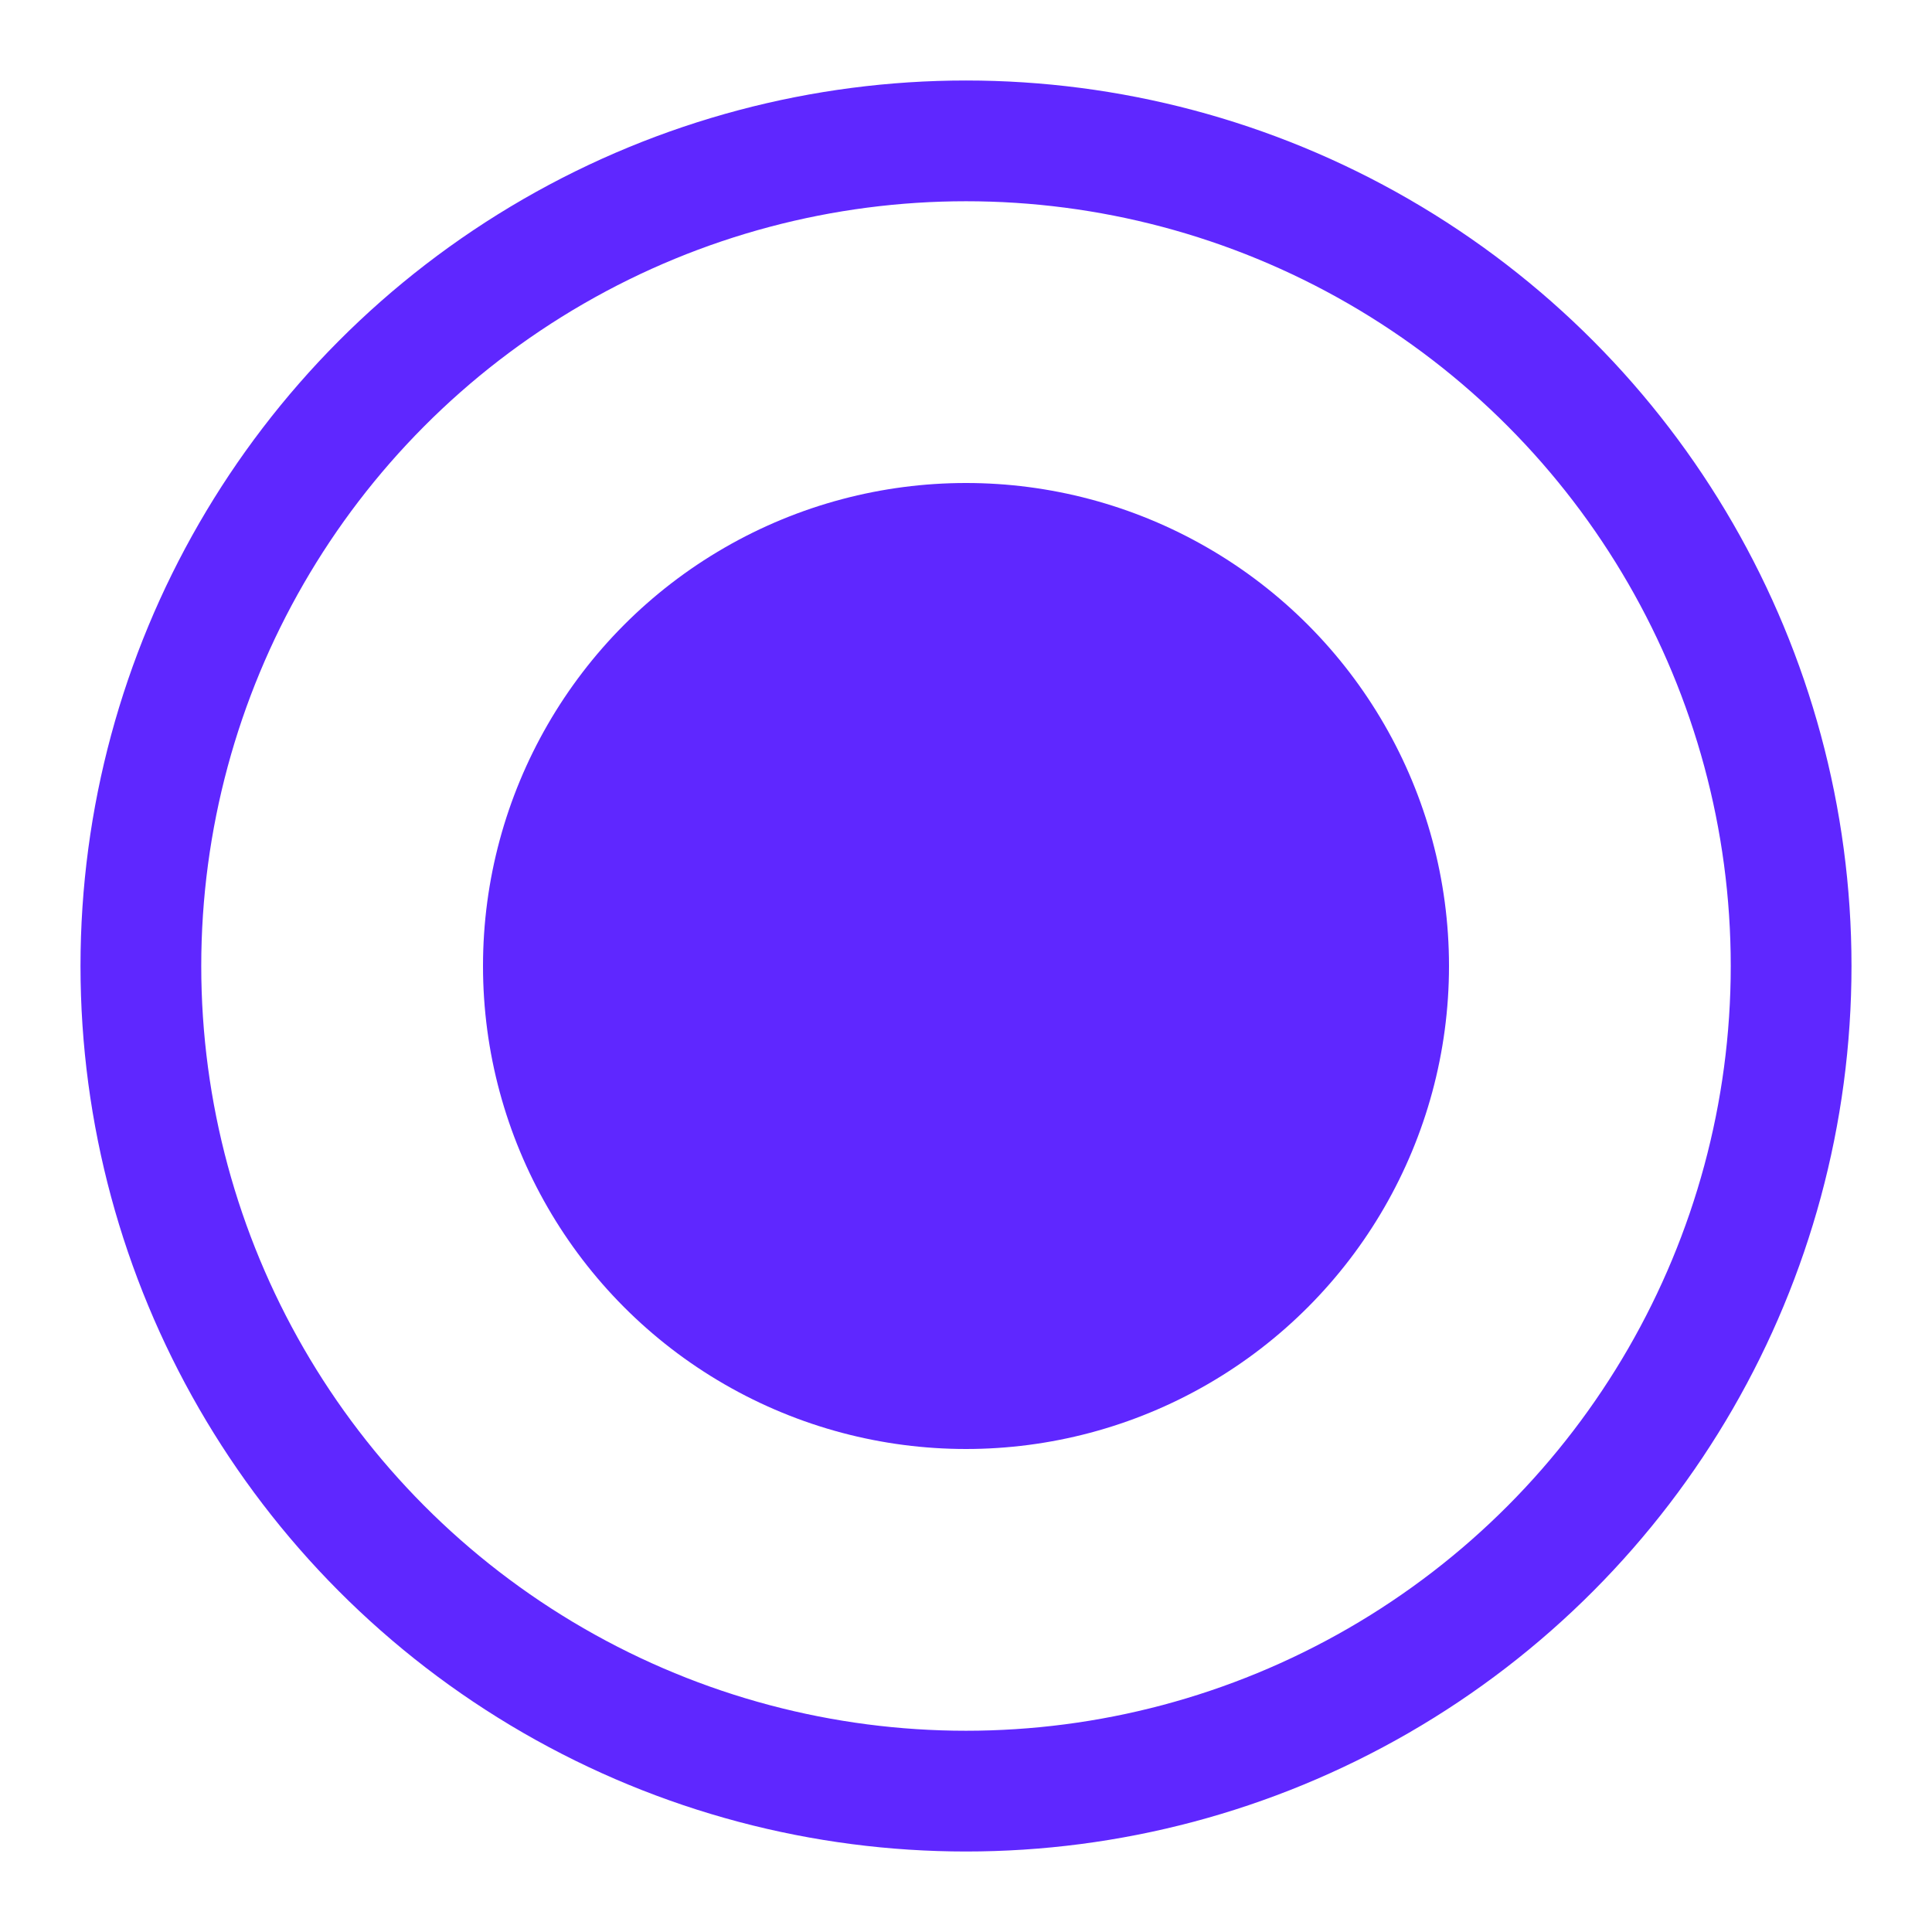 <svg width="24" height="24" viewBox="0 0 24 24" fill="none" xmlns="http://www.w3.org/2000/svg">
<circle cx="12" cy="12" r="10.25" stroke="#5F27FF" stroke-width="1.5"/>
<circle cx="12" cy="12" r="6" fill="#5F27FF"/>
</svg>
